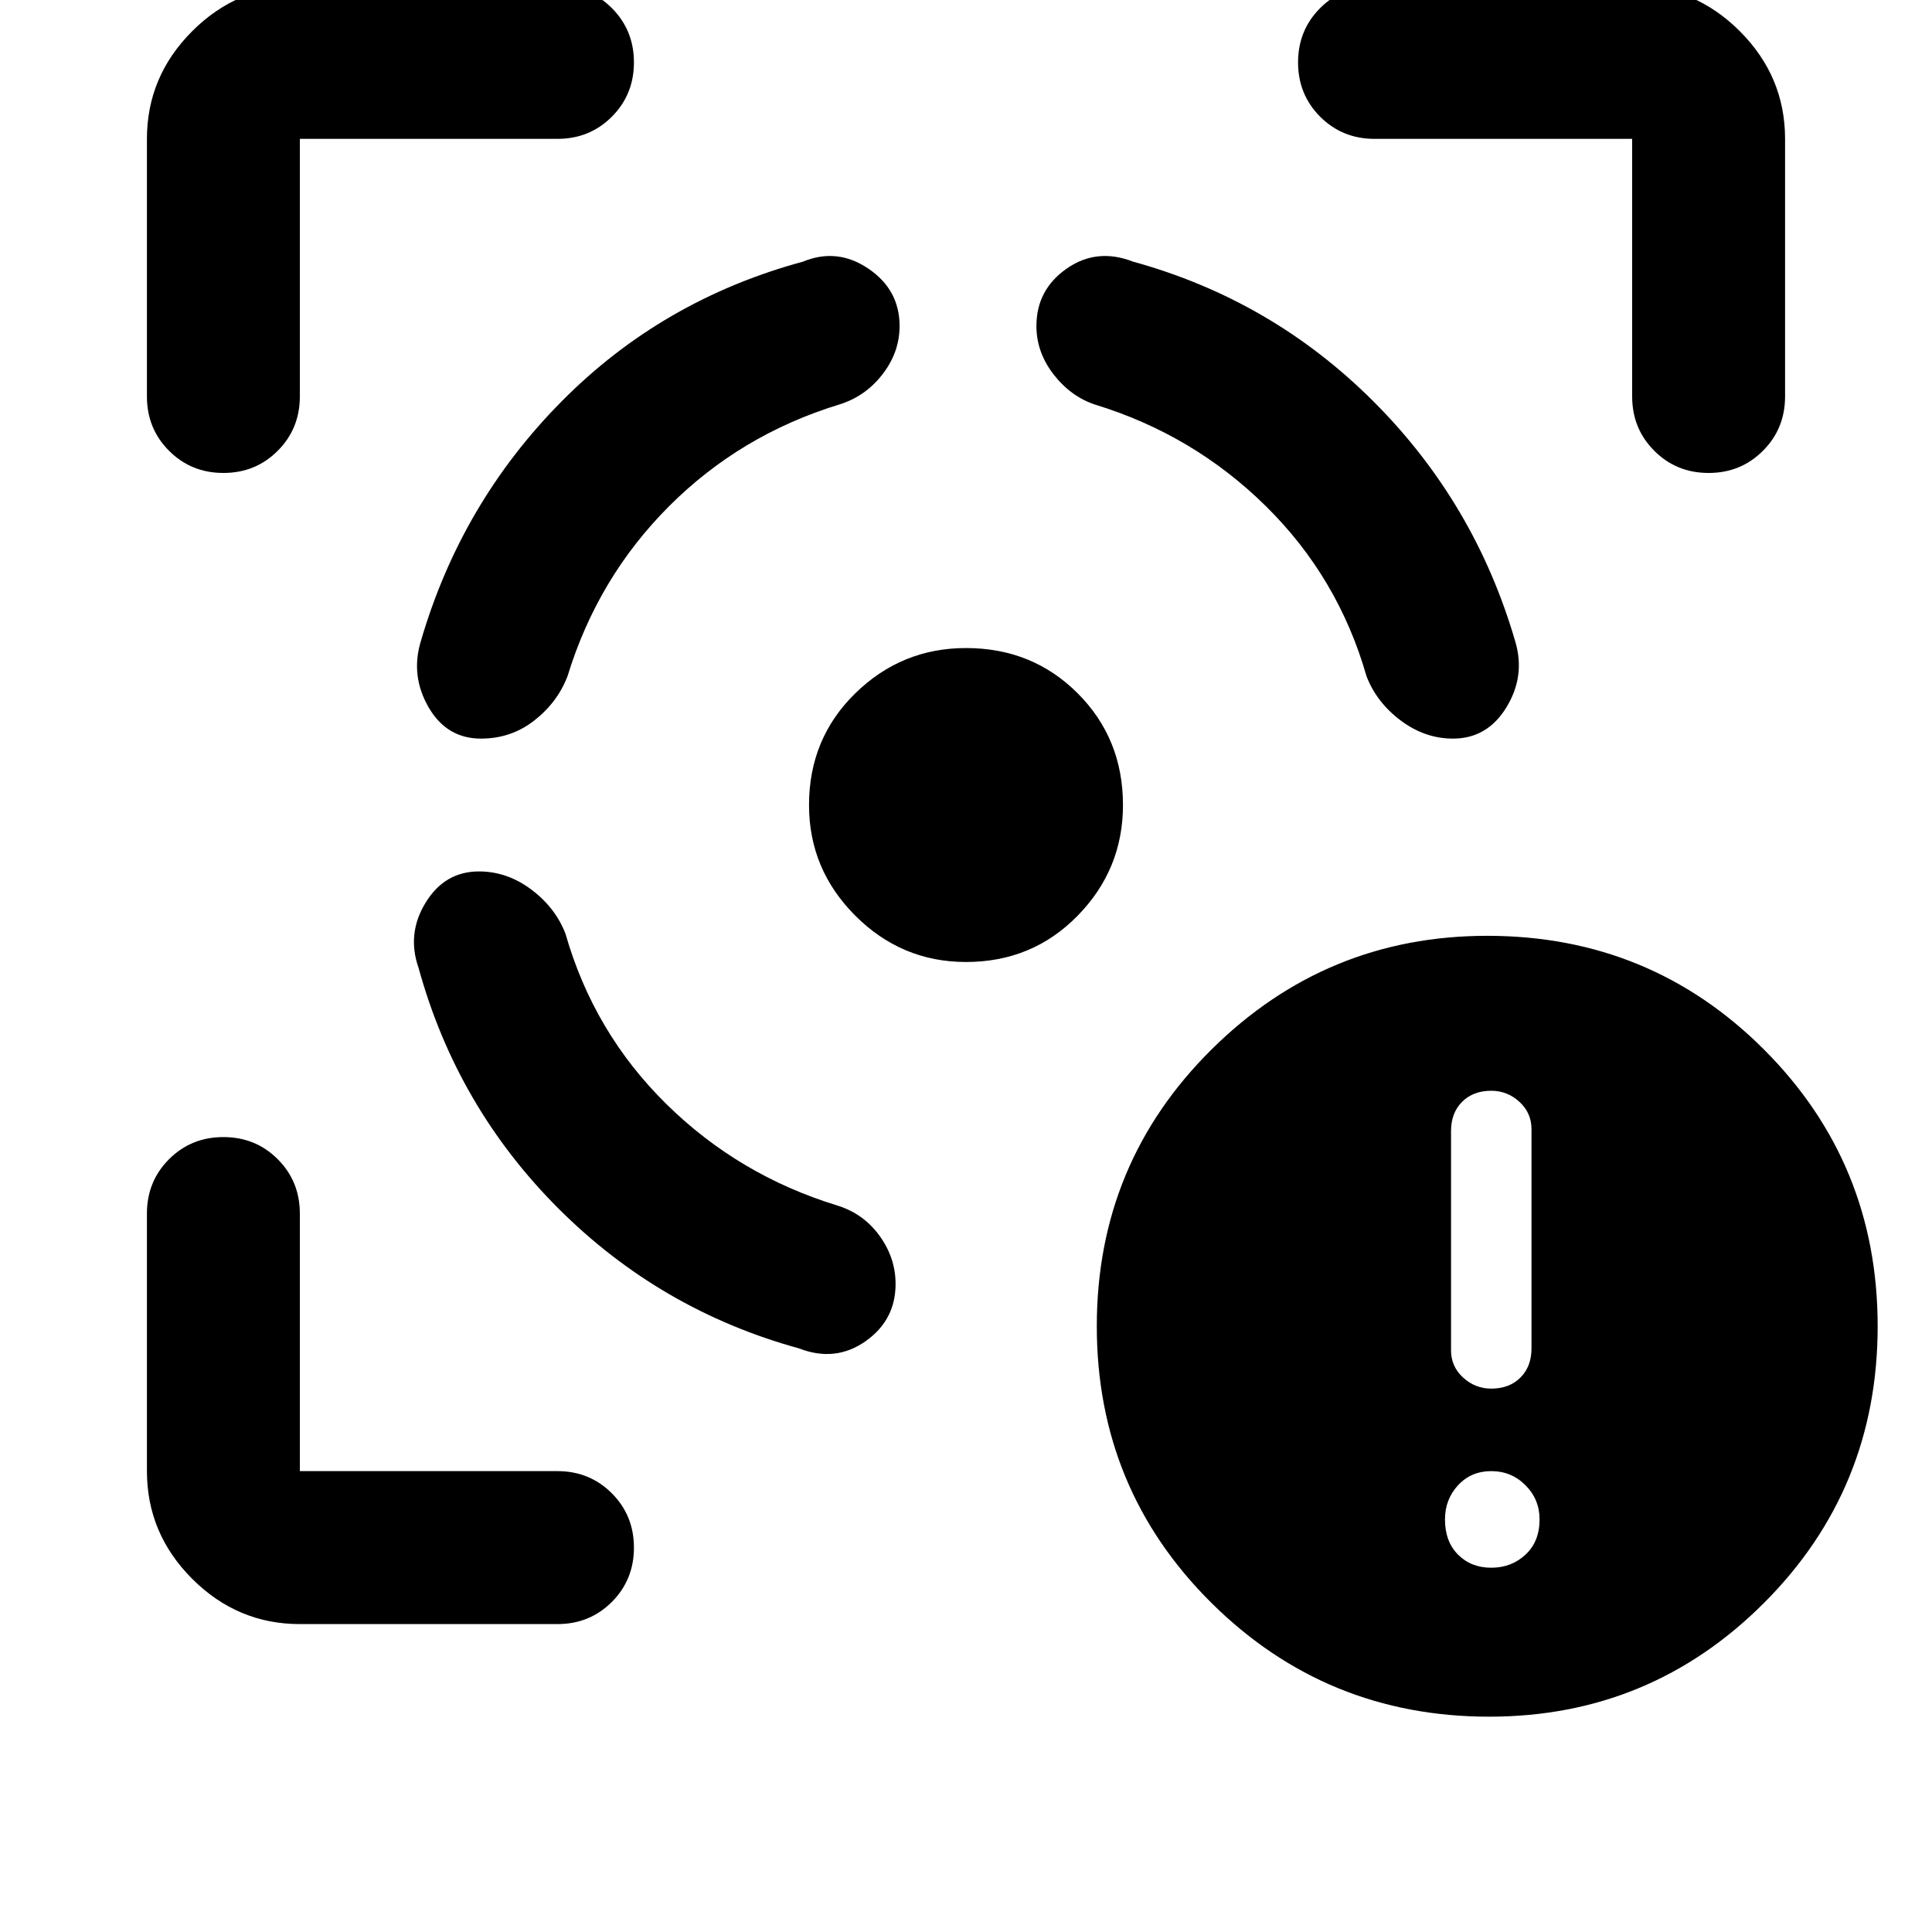 <svg xmlns="http://www.w3.org/2000/svg" height="40" width="40"><path d="M30.833 35.542q-3.375 0-5.75-2.354-2.375-2.355-2.375-5.73 0-3.375 2.375-5.729t5.709-2.354q3.375 0 5.729 2.354t2.354 5.729q0 3.375-2.354 5.73-2.354 2.354-5.688 2.354Zm.042-6.792q.375 0 .604-.229.229-.229.229-.604v-4.542q0-.333-.25-.563-.25-.229-.583-.229-.375 0-.604.229-.229.23-.229.605v4.541q0 .334.25.563.25.229.583.229Zm0 3.708q.417 0 .708-.27.292-.271.292-.73 0-.416-.292-.708-.291-.292-.708-.292t-.687.292q-.271.292-.271.708 0 .459.271.73.27.27.687.27ZM9.917 18.042q-.709 0-1.105.646-.395.645-.145 1.354.791 2.875 2.895 4.979 2.105 2.104 4.98 2.896.75.291 1.375-.146.625-.438.625-1.188 0-.541-.334-1-.333-.458-.875-.625-2.041-.625-3.541-2.104t-2.084-3.521q-.208-.541-.708-.916t-1.083-.375Zm.041-2.75q-.708 0-1.083-.646t-.167-1.354q.834-2.875 2.917-4.979 2.083-2.105 5-2.896.708-.292 1.354.145.646.438.646 1.188 0 .542-.354 1-.354.458-.896.625-2.042.625-3.521 2.104T11.75 14q-.208.542-.688.917-.479.375-1.104.375ZM20 13.417q1.375 0 2.312.937.938.938.938 2.313 0 1.333-.938 2.291-.937.959-2.312.959-1.333 0-2.292-.959-.958-.958-.958-2.291 0-1.375.958-2.313.959-.937 2.292-.937Zm10.083 1.875q.709 0 1.105-.646.395-.646.187-1.354-.833-2.875-2.937-4.979-2.105-2.105-4.98-2.896-.75-.292-1.375.145-.625.438-.625 1.188 0 .542.354 1 .355.458.855.625 2.041.625 3.541 2.104T28.292 14q.208.542.708.917t1.083.375ZM11.542 2.875H6.208v5.333q0 .667-.458 1.125-.458.459-1.125.459T3.5 9.333q-.458-.458-.458-1.125V2.875q0-1.292.937-2.229.938-.938 2.229-.938h5.334q.666 0 1.125.459.458.458.458 1.125 0 .666-.458 1.125-.459.458-1.125.458Zm-5.334 30.75q-1.291 0-2.229-.937-.937-.938-.937-2.23v-5.333q0-.667.458-1.125.458-.458 1.125-.458T5.75 24q.458.458.458 1.125v5.333h5.334q.666 0 1.125.459.458.458.458 1.125 0 .666-.458 1.125-.459.458-1.125.458Zm22.25-30.75q-.666 0-1.125-.458-.458-.459-.458-1.125 0-.667.458-1.125.459-.459 1.125-.459h5.334q1.291 0 2.229.938.937.937.937 2.229v5.333q0 .667-.458 1.125-.458.459-1.125.459t-1.125-.459q-.458-.458-.458-1.125V2.875Z"/></svg>